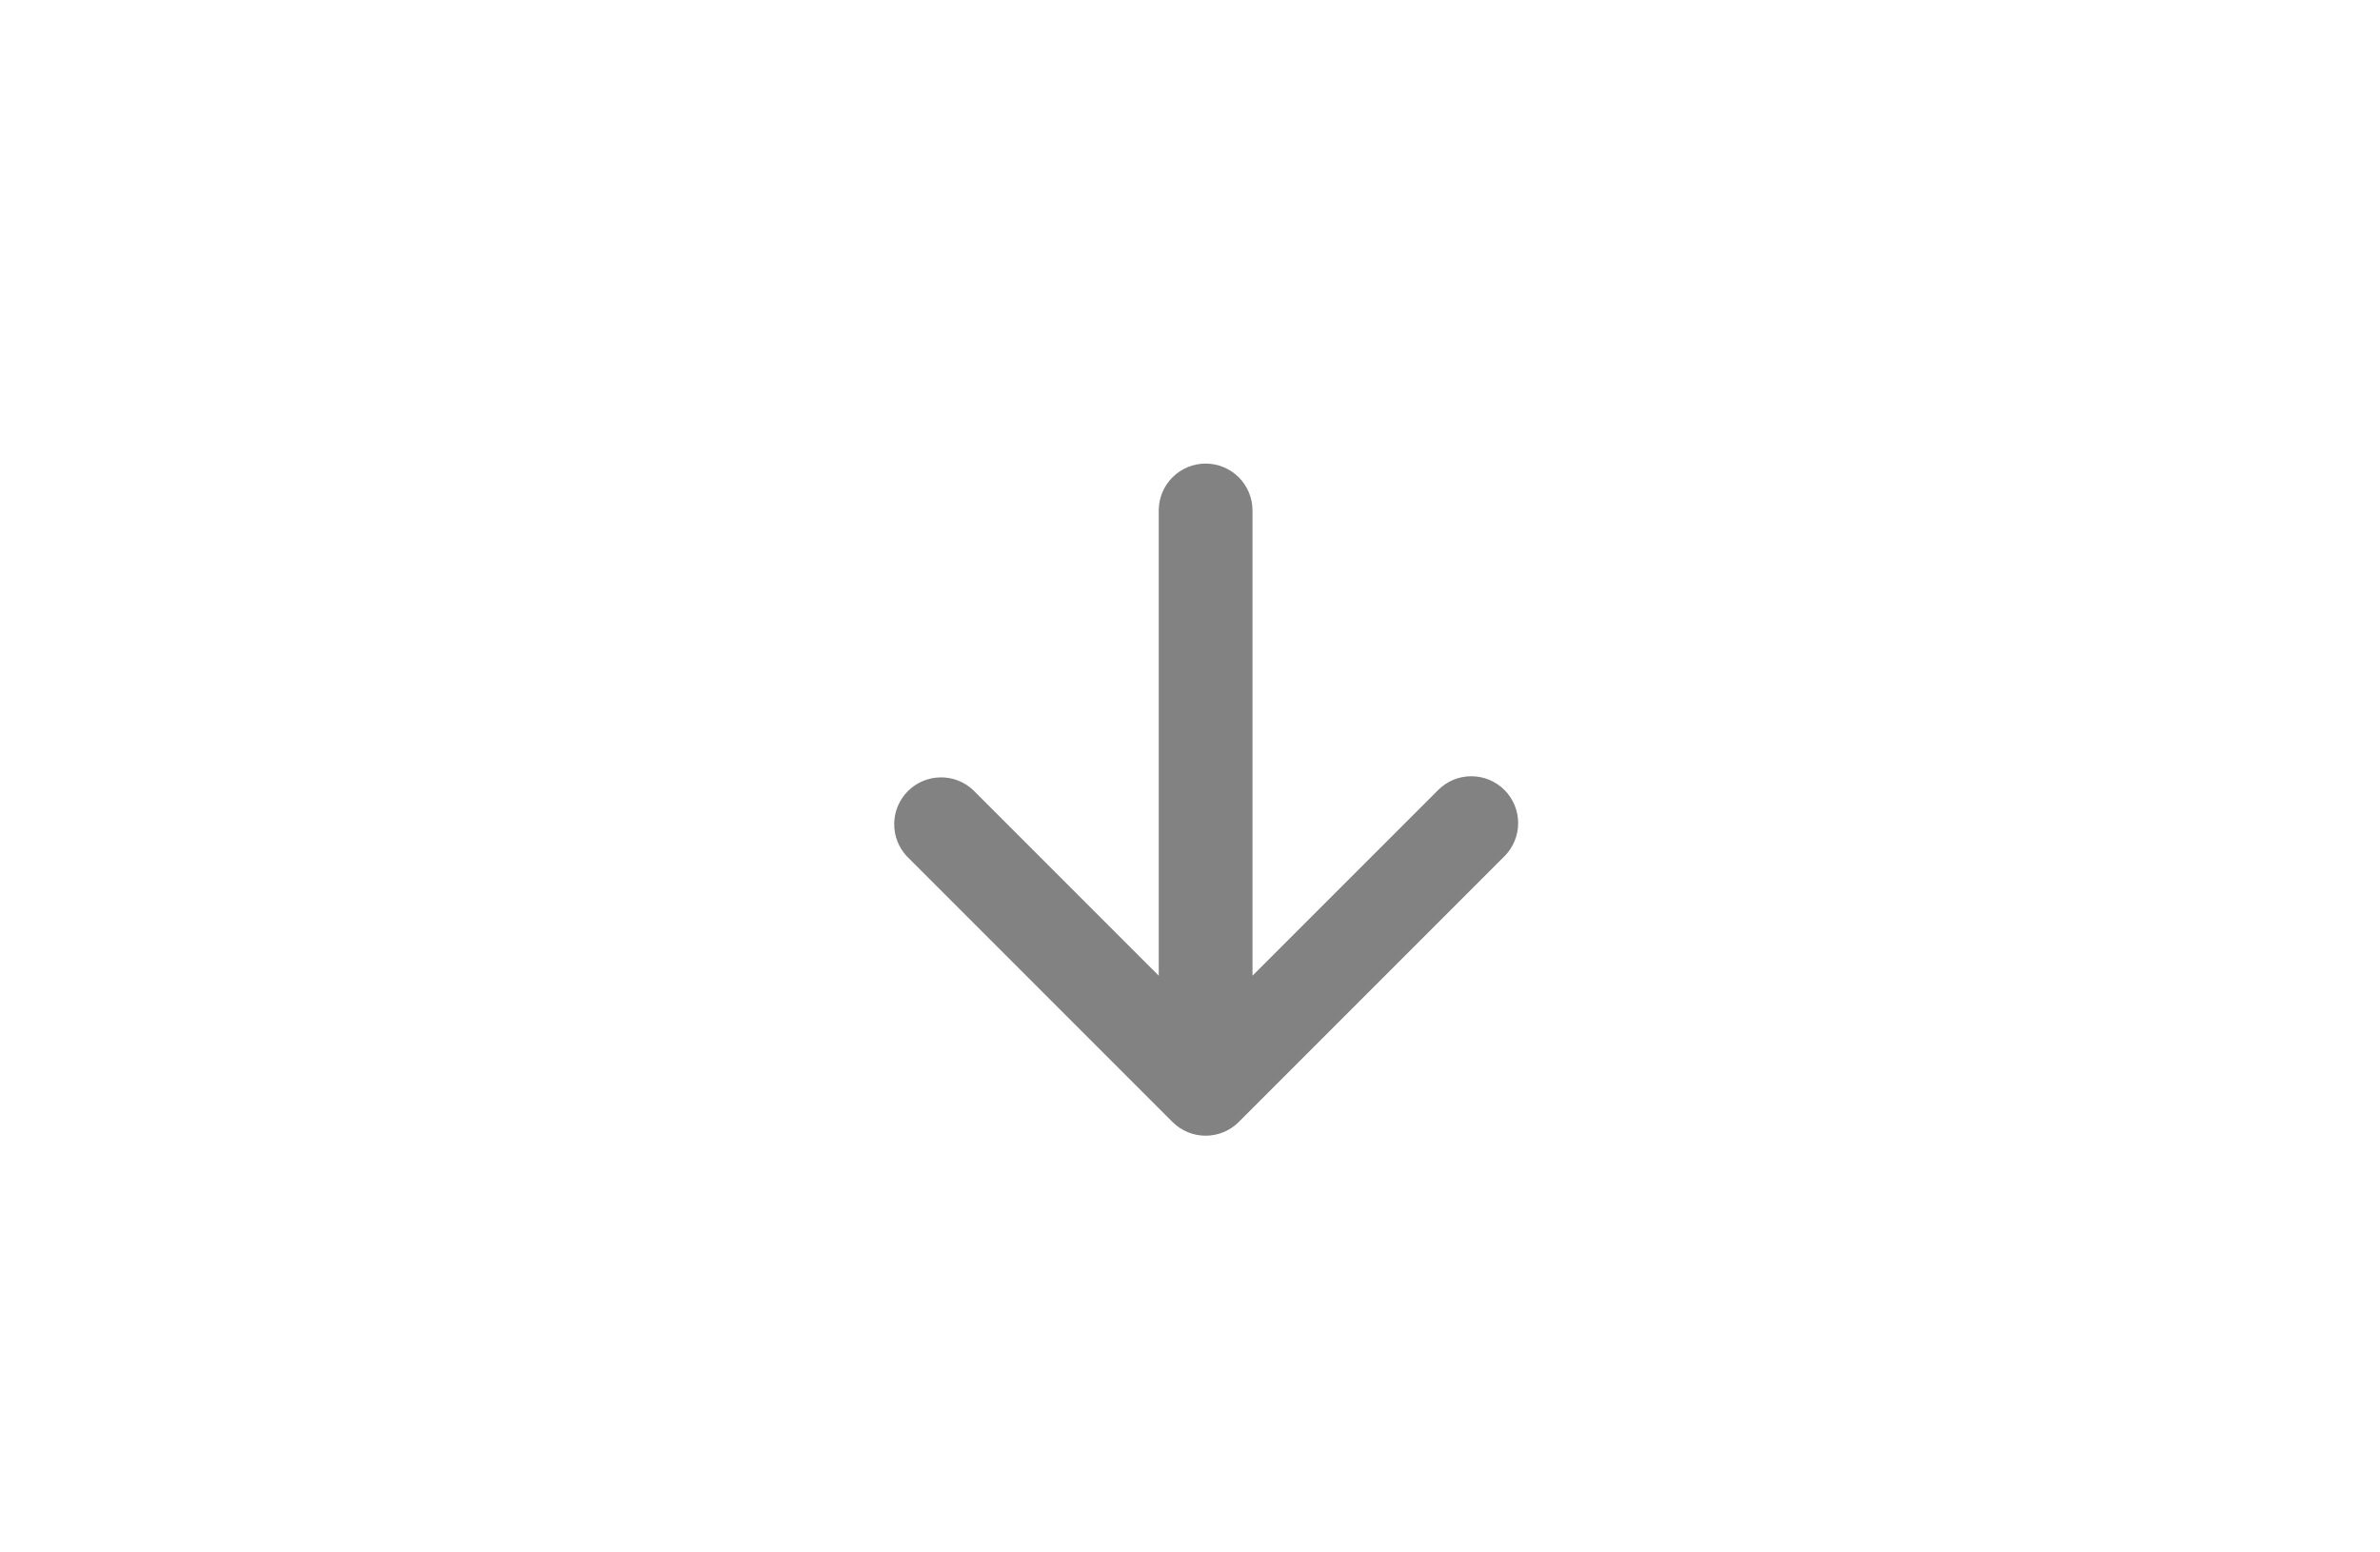 <svg width="69" height="45" viewBox="0 0 69 45" fill="none" xmlns="http://www.w3.org/2000/svg">
<path d="M43.617 22.899C43.871 23.154 44.014 23.499 44.014 23.859C44.014 24.22 43.871 24.565 43.617 24.82L35.914 32.523C35.659 32.778 35.313 32.921 34.953 32.921C34.593 32.921 34.247 32.778 33.992 32.523L26.289 24.82C26.049 24.562 25.918 24.221 25.924 23.869C25.93 23.517 26.073 23.181 26.322 22.931C26.571 22.682 26.907 22.54 27.26 22.534C27.612 22.527 27.953 22.658 28.211 22.899L33.594 28.282V14.797C33.594 14.436 33.737 14.091 33.992 13.836C34.247 13.581 34.593 13.438 34.953 13.438C35.314 13.438 35.659 13.581 35.914 13.836C36.169 14.091 36.312 14.436 36.312 14.797V28.282L41.696 22.899C41.95 22.644 42.296 22.501 42.656 22.501C43.016 22.501 43.362 22.644 43.617 22.899Z" fill="#828282"/>
</svg>

